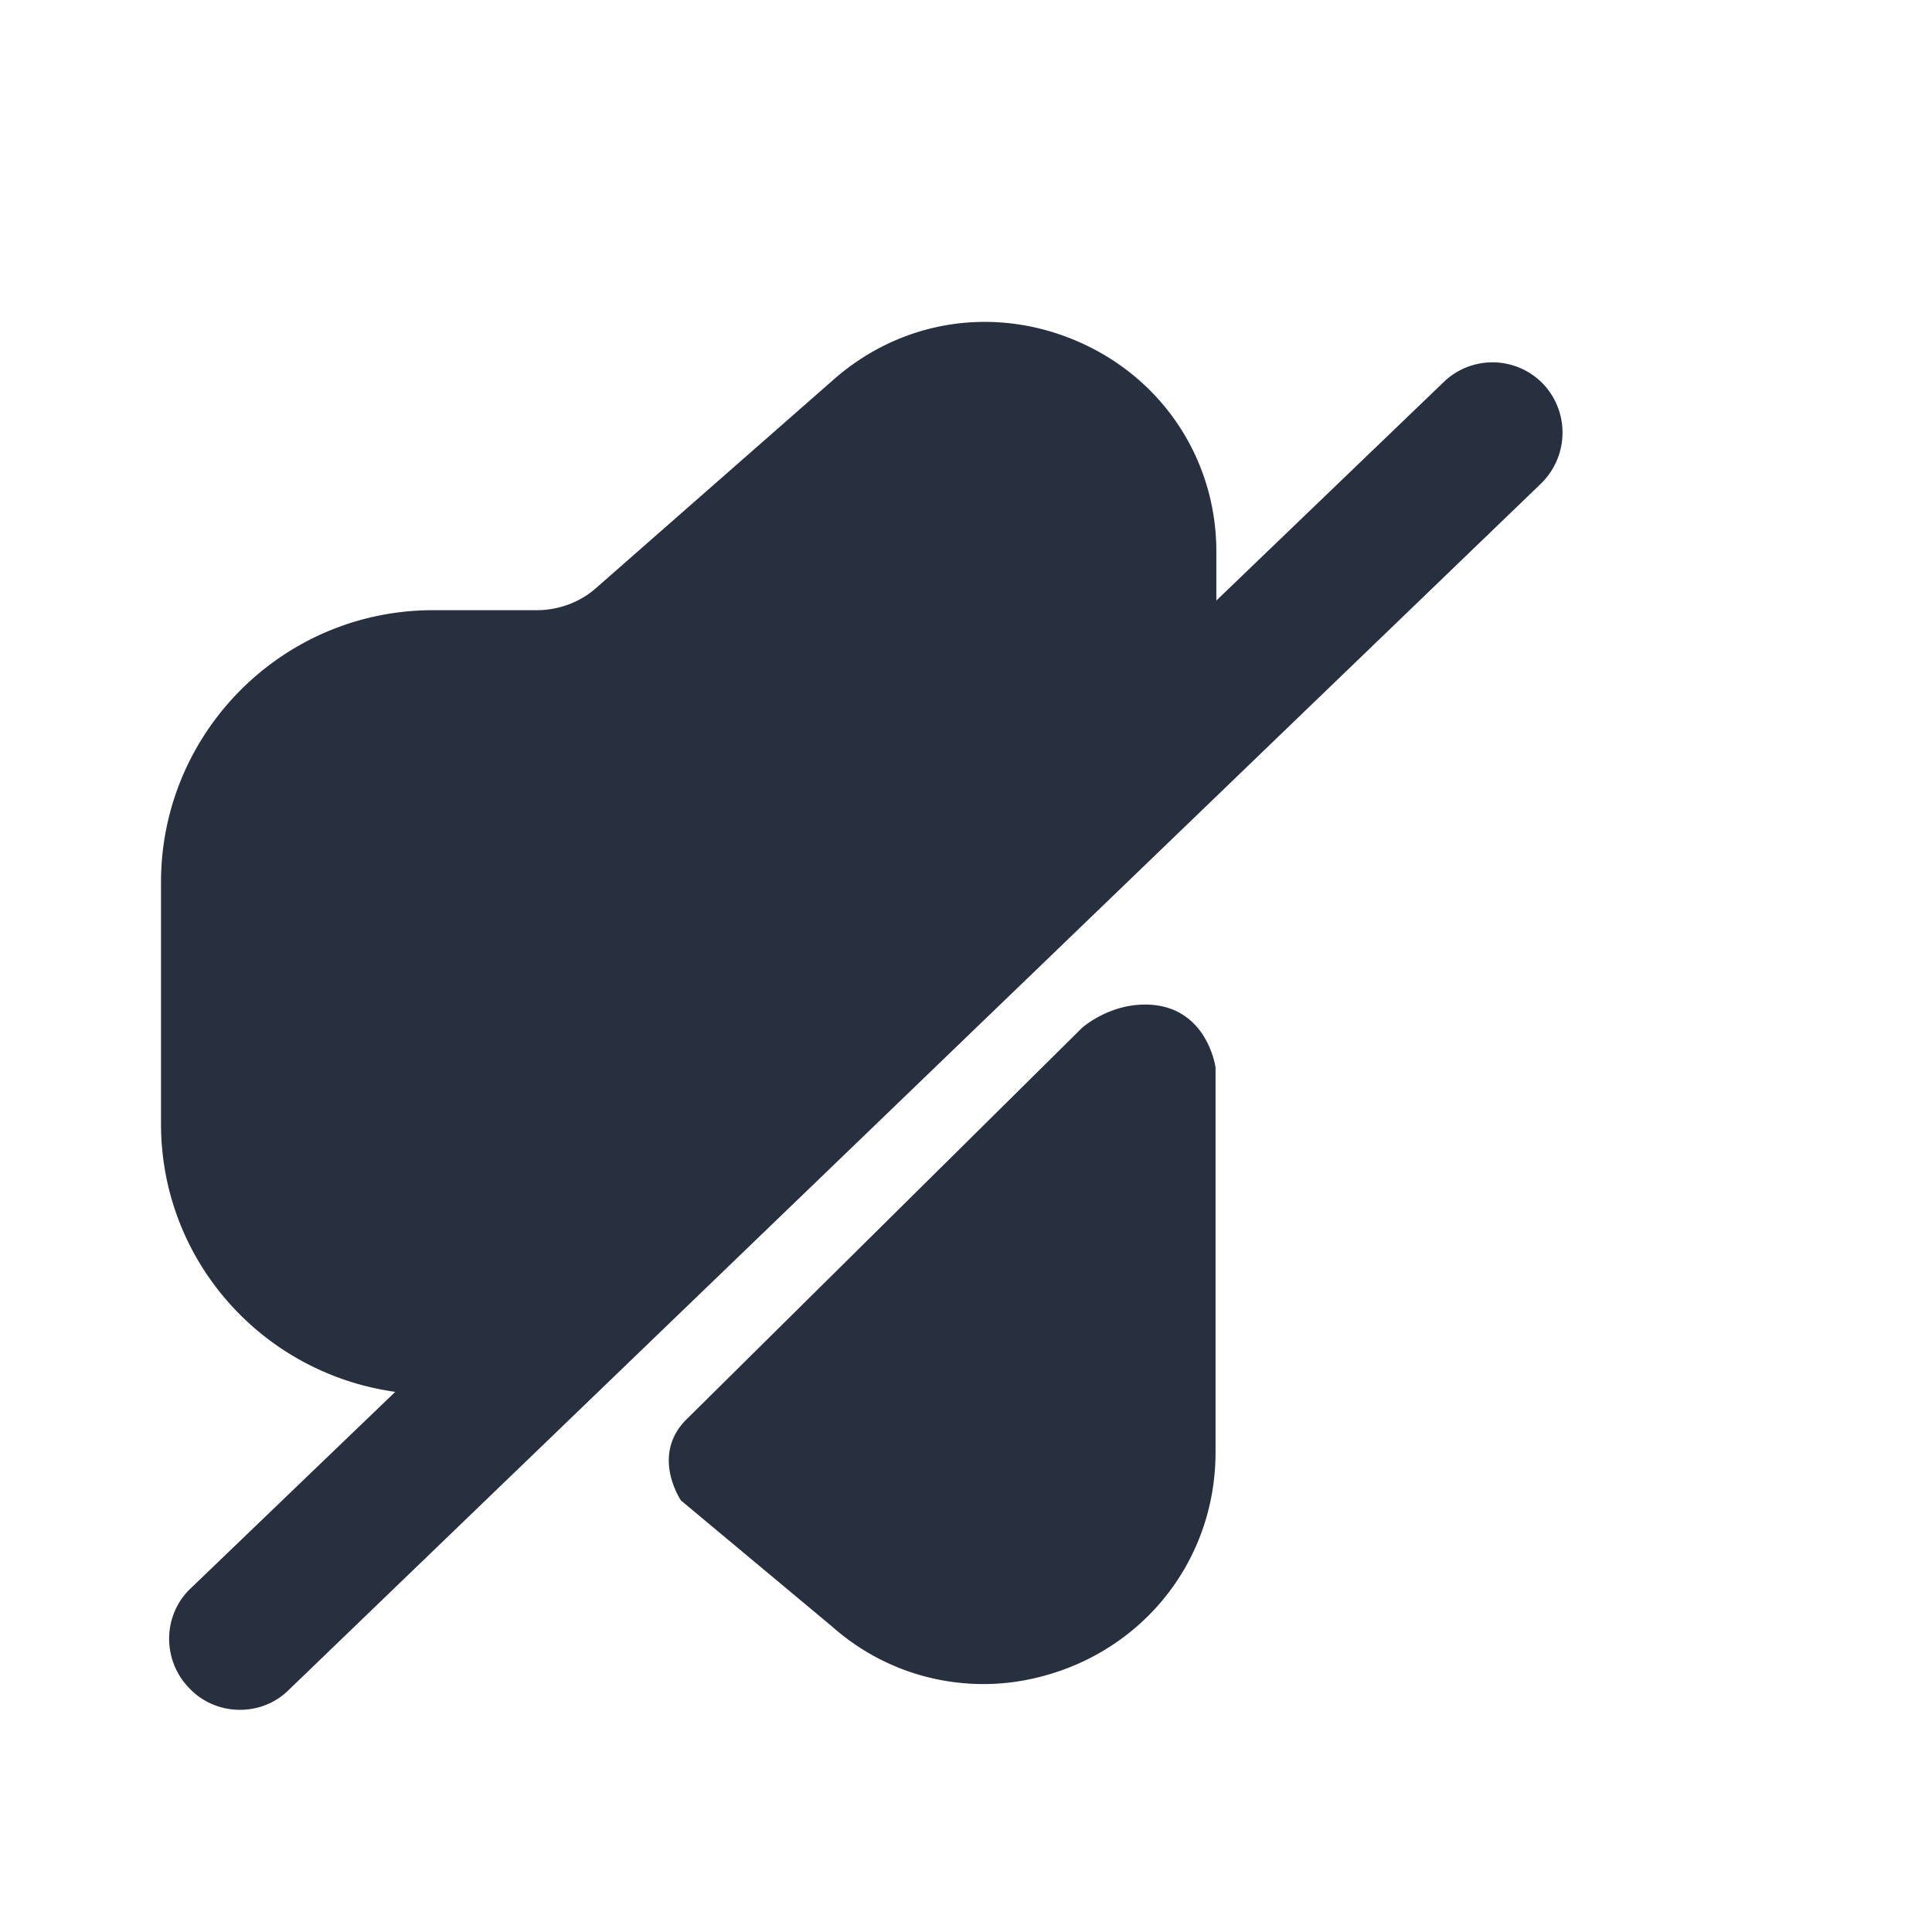 <svg xmlns="http://www.w3.org/2000/svg" width="24" height="24" fill="none"><g fill="#28303F"><path d="M13.44 12.77s.34-.31.83-.29c.73.03.83.78.83.78v4.78c0 1.14-.65 2.15-1.69 2.62-.38.17-.79.26-1.19.26-.68 0-1.35-.24-1.89-.72l-1.87-1.56s-.39-.57.08-1.02l4.9-4.85ZM19.17 4.77a.872.872 0 0 0-1.24-.02l-2.82 2.71v-.58c.01-1.14-.64-2.15-1.68-2.62-1.04-.47-2.22-.3-3.08.46L7.41 7.3c-.2.18-.47.28-.74.28H5.38C3.51 7.58 2 9.1 2 10.96v3c0 1.7 1.26 3.1 2.91 3.33l-2.54 2.44c-.35.33-.36.89-.02 1.24.17.18.4.27.63.27.22 0 .44-.08.61-.25L19.14 6.01c.35-.34.36-.89.03-1.24Z"/></g></svg>